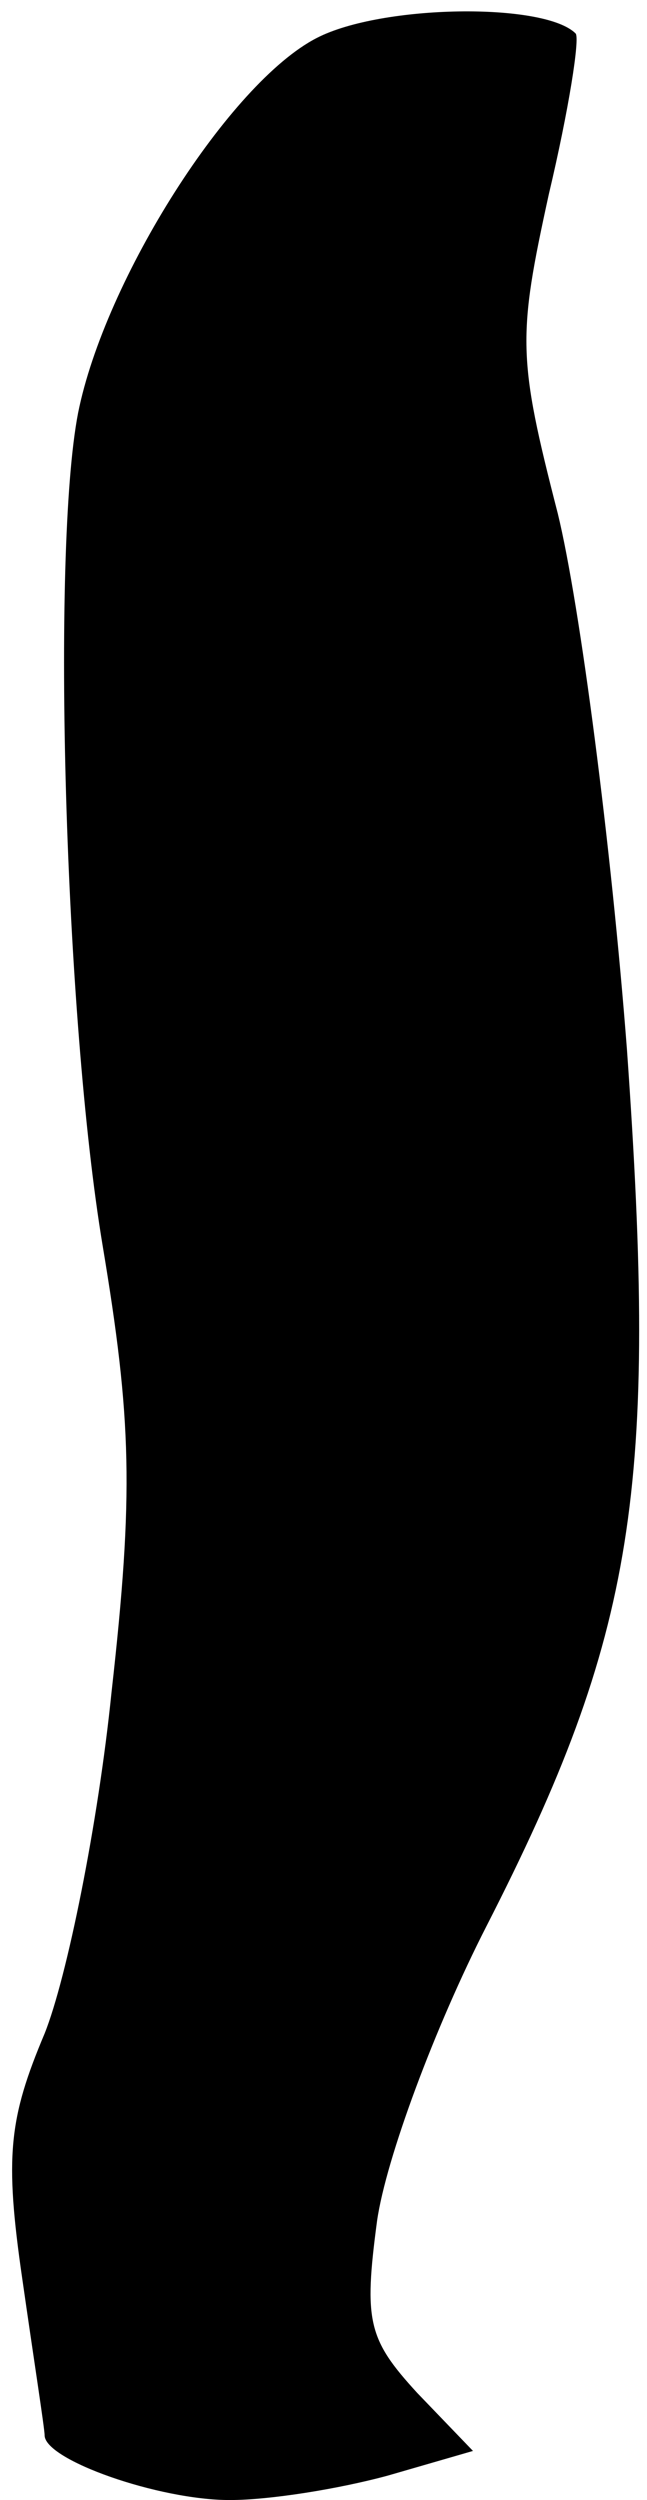 <?xml version="1.0" standalone="no"?>
<!DOCTYPE svg PUBLIC "-//W3C//DTD SVG 20010904//EN"
 "http://www.w3.org/TR/2001/REC-SVG-20010904/DTD/svg10.dtd">
<svg version="1.0" xmlns="http://www.w3.org/2000/svg"
 width="29pt" height="112pt" viewBox="0 0 29 112"
 preserveAspectRatio="xMidYMid meet">
<g transform="translate(0,112) scale(0.1,-0.1)"
fill="#000000" stroke="none">
<path fill="#000000" stroke="none" d="M142 1103 c-39 -20 -95 -108 -107 -168
-12 -62 -6 -271 11 -373 13 -78 14 -111 4 -200 -6 -59 -20 -128 -30 -153 -16
-38 -18 -55 -10 -110 5 -35 10 -67 10 -70 0 -11 51 -29 83 -29 18 0 49 5 71
11 l38 11 -25 26 c-22 24 -24 32 -18 77 4 28 26 87 49 132 67 131 77 196 63
393 -7 91 -21 199 -31 240 -18 70 -18 79 -4 143 9 38 14 70 12 72 -14 14 -87
13 -116 -2z"/>
</g>
</svg>

